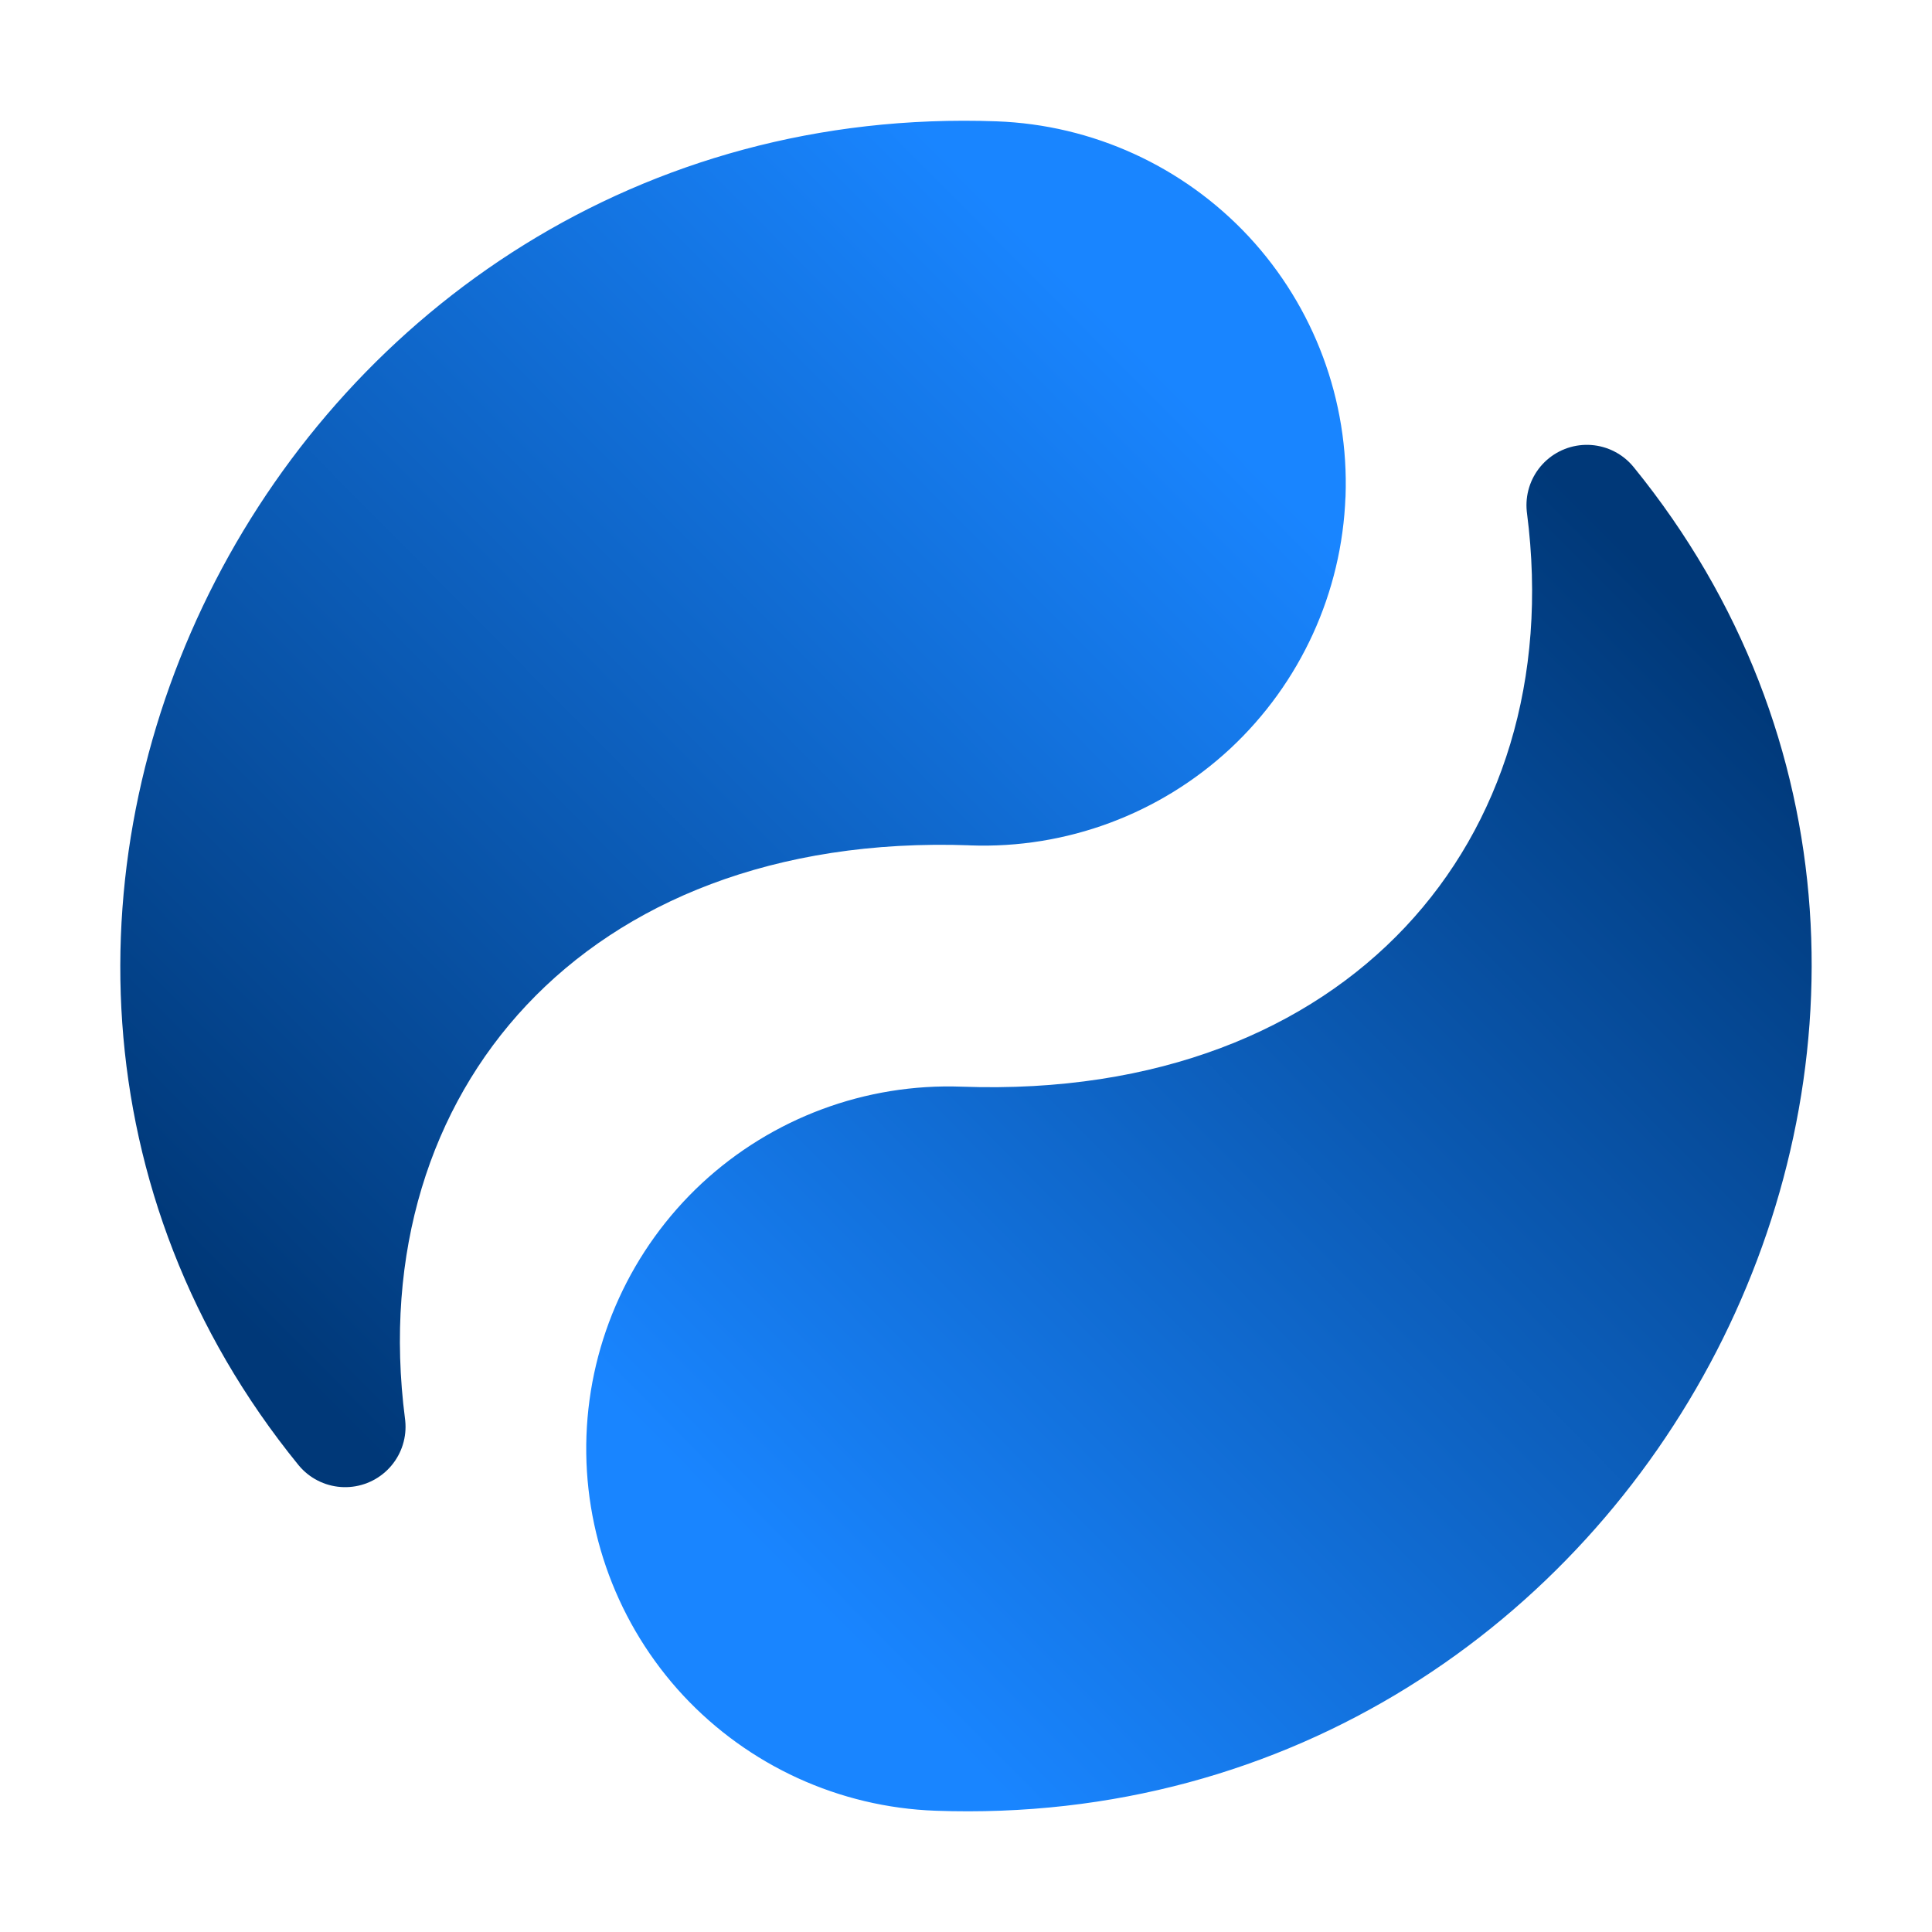 <?xml version="1.0" encoding="UTF-8" standalone="no"?>
<svg
        xmlns:dc="http://purl.org/dc/elements/1.1/"
        xmlns:cc="http://creativecommons.org/ns#"
        xmlns:rdf="http://www.w3.org/1999/02/22-rdf-syntax-ns#"
        xmlns="http://www.w3.org/2000/svg"
        xmlns:xlink="http://www.w3.org/1999/xlink"
        xmlns:sodipodi="http://sodipodi.sourceforge.net/DTD/sodipodi-0.dtd"
        xmlns:inkscape="http://www.inkscape.org/namespaces/inkscape"
        viewBox="0 0 32 32"
        id="vector"
        width="32px"
        height="32px"
        version="1.1"
        sodipodi:docname="frame03.svg"
        inkscape:version="0.92.4 (5da689c313, 2019-01-14)">
  <defs
     id="defs8">
    <linearGradient
       inkscape:collect="always"
       id="linearGradient3957">
      <stop
         style="stop-color:#003878;stop-opacity:1"
         offset="0"
         id="stop3953" />
      <stop
         style="stop-color:#1985ff;stop-opacity:1"
         offset="1"
         id="stop3955" />
    </linearGradient>
    <linearGradient
       inkscape:collect="always"
       xlink:href="#linearGradient3957"
       id="linearGradient3959"
       x1="5.717"
       y1="23.632"
       x2="21.287"
       y2="8.186"
       gradientUnits="userSpaceOnUse" />
    <linearGradient
       inkscape:collect="always"
       xlink:href="#linearGradient3957"
       id="linearGradient3967"
       x1="5.717"
       y1="23.632"
       x2="21.287"
       y2="8.186"
       gradientUnits="userSpaceOnUse" />
    <linearGradient
       inkscape:collect="always"
       xlink:href="#linearGradient3957"
       id="linearGradient3977"
       gradientUnits="userSpaceOnUse"
       x1="26.283"
       y1="8.368"
       x2="10.713"
       y2="23.814" />
    <linearGradient
       inkscape:collect="always"
       xlink:href="#linearGradient3957"
       id="linearGradient3985"
       x1="26.283"
       y1="8.368"
       x2="10.713"
       y2="23.814"
       gradientUnits="userSpaceOnUse" />
  </defs>
  <sodipodi:namedview
     pagecolor="#ffffff"
     bordercolor="#666666"
     borderopacity="1"
     objecttolerance="10"
     gridtolerance="10"
     guidetolerance="10"
     inkscape:pageopacity="0"
     inkscape:pageshadow="2"
     inkscape:window-width="640"
     inkscape:window-height="480"
     id="namedview6"
     showgrid="false"
     inkscape:zoom="10.40625"
     inkscape:cx="0.38438438"
     inkscape:cy="16"
     inkscape:current-layer="vector" />
  <path
     style="fill:url(#linearGradient3959);stroke:url(#linearGradient3967);stroke-width:2;stroke-linecap:round;stroke-linejoin:round;fill-opacity:1"
     inkscape:connector-curvature="0"
     d="M 16.109,13.002 C 9.113,12.748 4.935,17.6 5.717,23.632 -0.989,15.384 5.478,2.61 16.471,3.009 m 4.815,5.178 c -0.048,1.325 -0.621,2.577 -1.591,3.481 -0.971,0.902 -2.262,1.383 -3.587,1.335 -1.325,-0.048 -2.577,-0.621 -3.481,-1.591 C 11.726,10.439 11.245,9.149 11.293,7.824 11.341,6.499 11.914,5.247 12.884,4.343 13.856,3.441 15.146,2.96 16.471,3.009 c 1.325,0.048 2.577,0.621 3.481,1.591 0.902,0.971 1.383,2.262 1.335,3.587 z"
     id="path_1" />
  <path
     style="fill:url(#linearGradient3985);stroke:url(#linearGradient3977);stroke-width:2;stroke-linecap:round;stroke-linejoin:round;fill-opacity:1"
     inkscape:connector-curvature="0"
     d="m 15.891,18.998 c 6.995,0.254 11.174,-4.598 10.392,-10.63 6.705,8.248 0.238,21.022 -10.755,20.624 m -4.815,-5.178 c 0.048,-1.325 0.621,-2.577 1.591,-3.481 0.971,-0.902 2.262,-1.383 3.587,-1.335 1.325,0.048 2.577,0.621 3.481,1.591 0.902,0.971 1.383,2.262 1.335,3.587 -0.048,1.325 -0.621,2.577 -1.591,3.481 -0.971,0.902 -2.262,1.383 -3.587,1.335 -1.325,-0.048 -2.577,-0.621 -3.481,-1.591 -0.902,-0.971 -1.383,-2.262 -1.335,-3.587 z"
     id="path_2" />
</svg>
